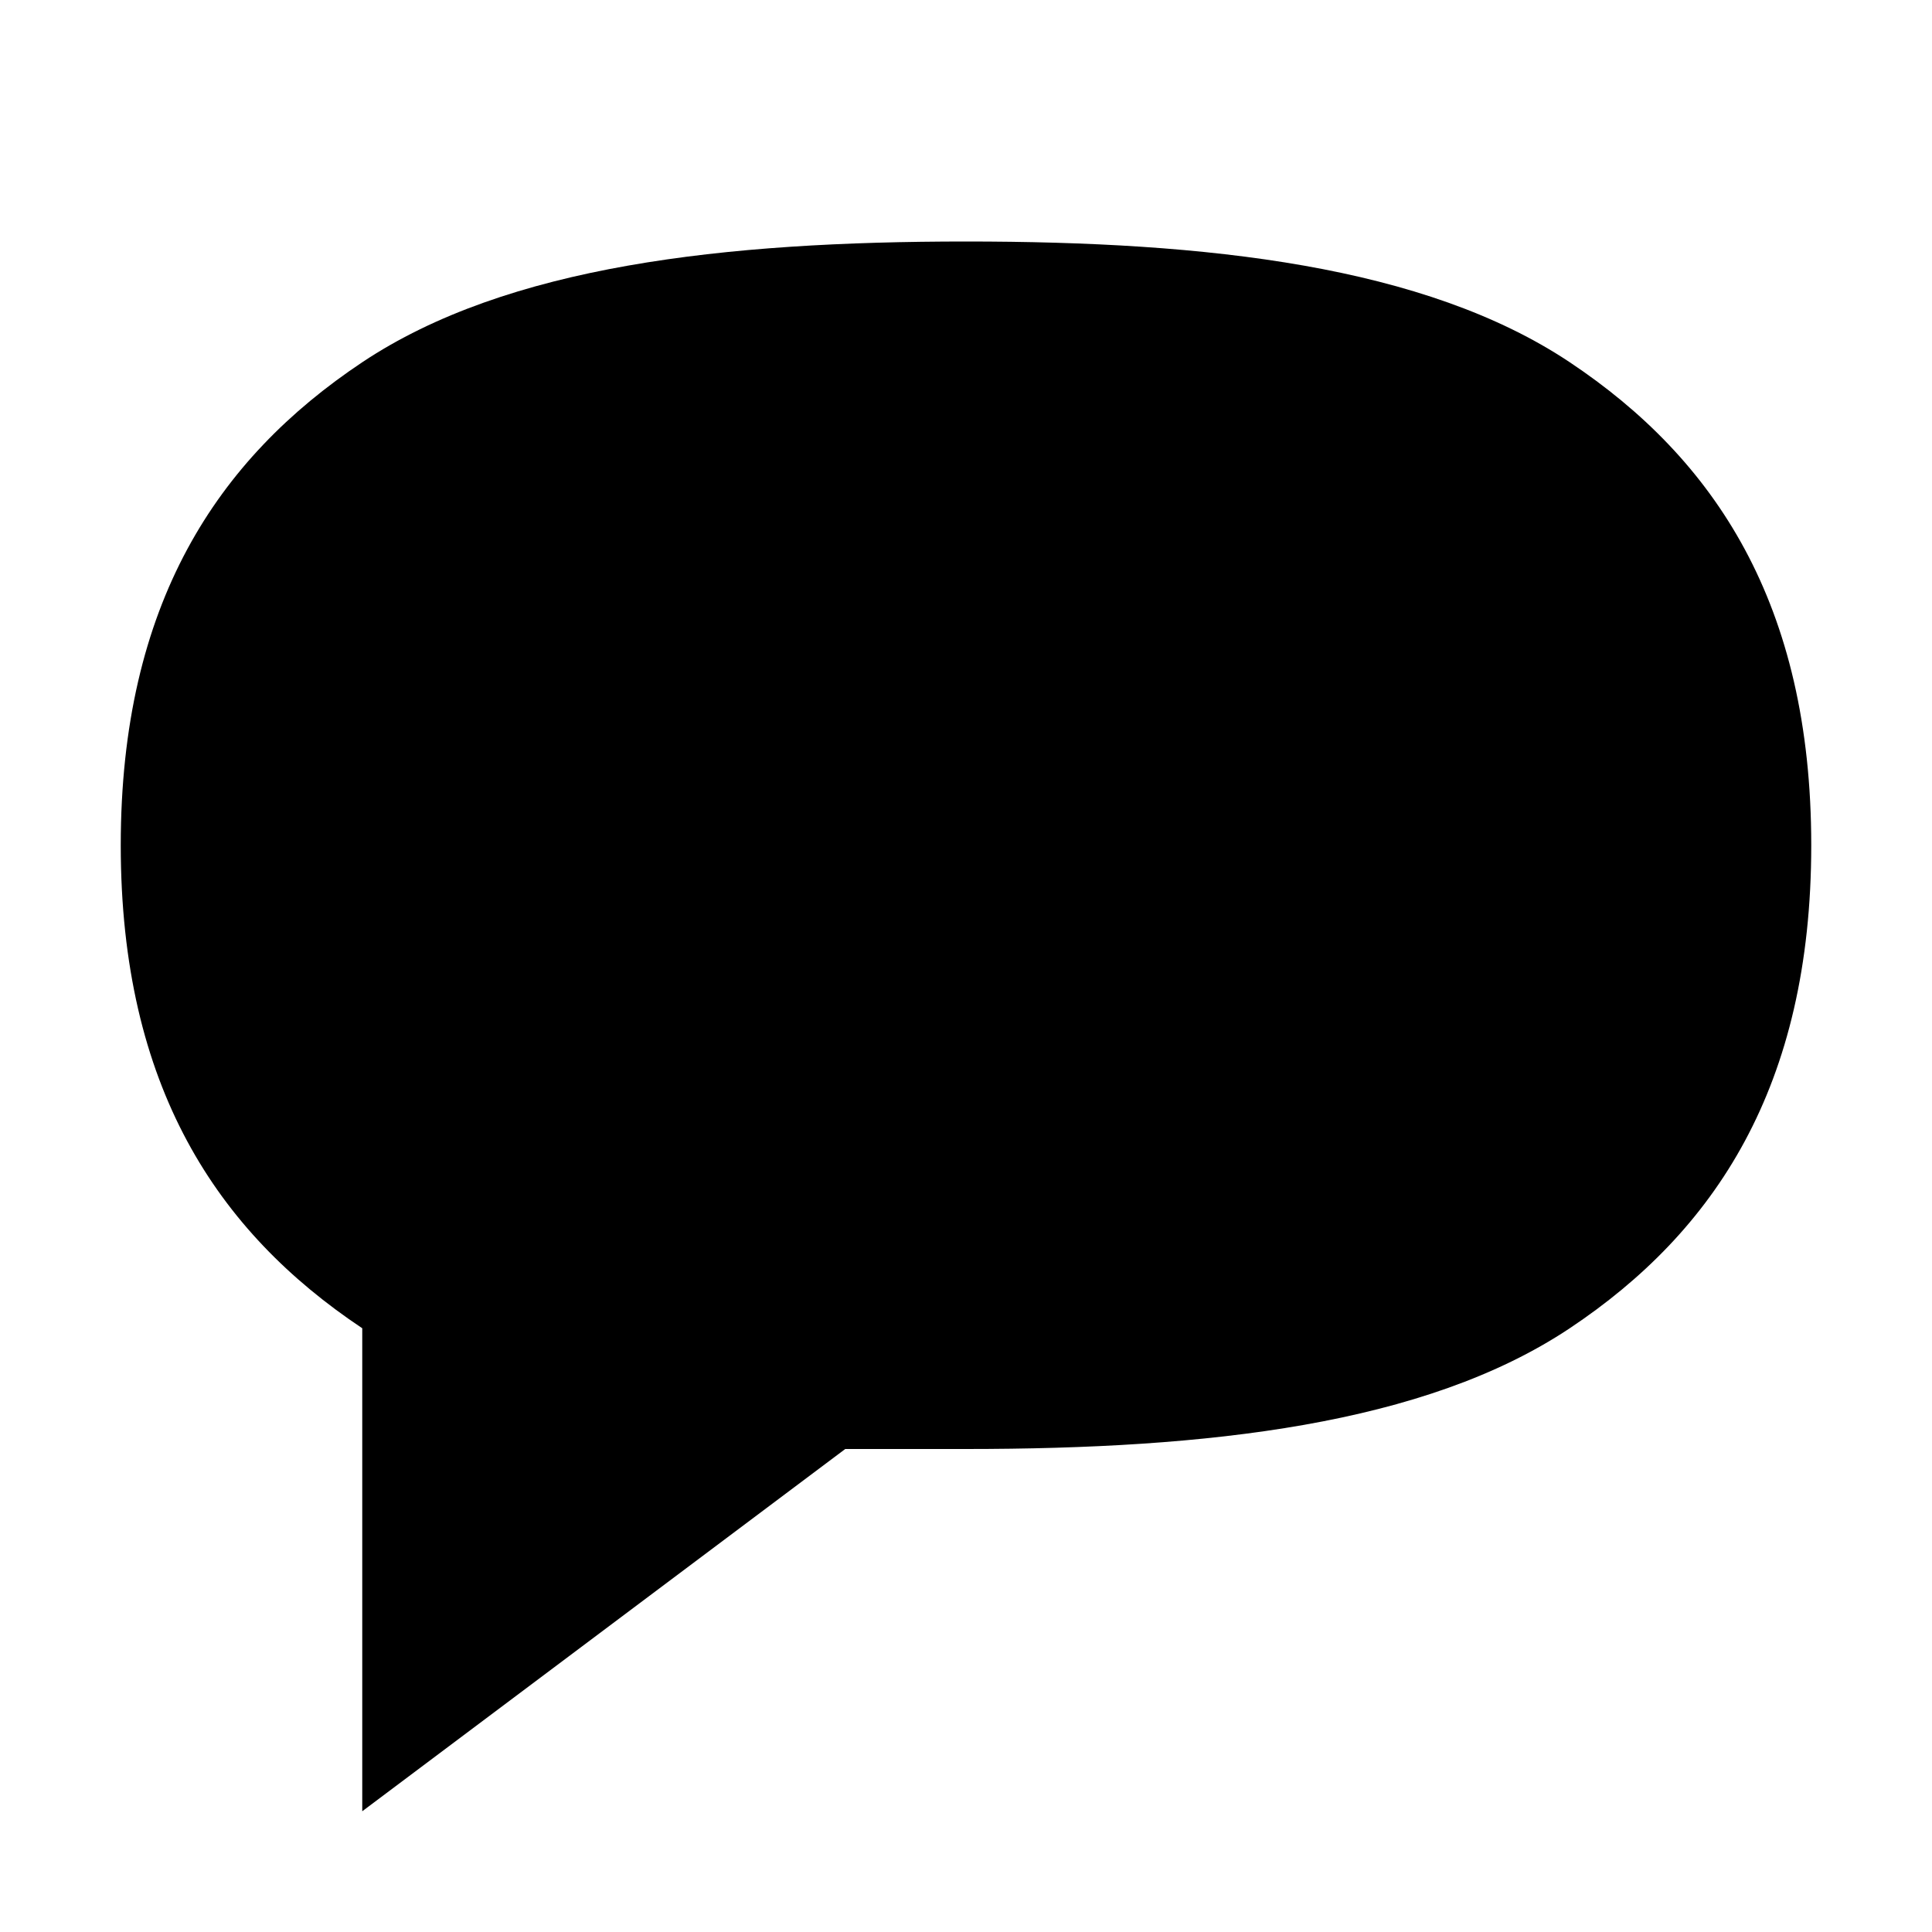 <svg width="16" height="16" fill="none" xmlns="http://www.w3.org/2000/svg">
  <path d="M13 3c-1.2-.8-3-1-5-1s-3.8.2-5 1c-1.2.8-2 2-2 4s.8 3.2 2 4v4l4-3h1c2 0 3.8-.2 5-1 1.2-.8 2-2 2-4s-.8-3.2-2-4z" fill="#000"/>
</svg>
